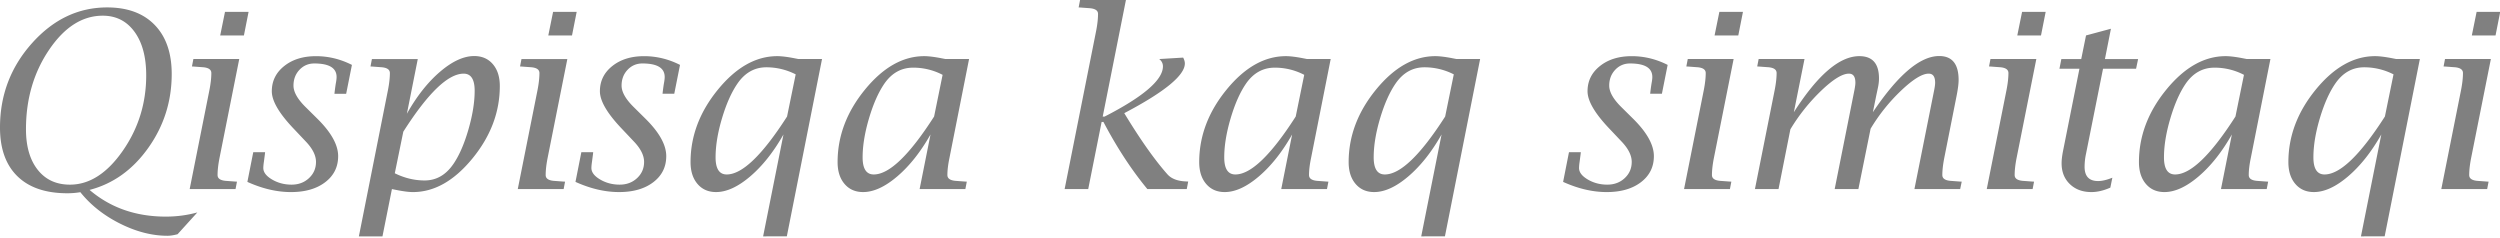 <?xml version="1.0" encoding="UTF-8" standalone="no"?>
<svg xmlns="http://www.w3.org/2000/svg" width="367" height="35" version="1.0">
	<path fill="gray" d="M28.969 31.184l-2.9 3.199c-.575.152-1.067.228-1.477.228-2.262 0-4.582-.594-6.961-1.784-2.38-1.19-4.324-2.727-5.836-4.614a11.53 11.53 0 01-1.899.158c-3.187 0-5.633-.832-7.338-2.496C.853 24.211 0 21.826 0 18.721 0 13.975 1.564 9.85 4.693 6.346c3.13-3.504 6.809-5.256 11.04-5.256 2.988 0 5.314.858 6.978 2.575 1.664 1.717 2.496 4.116 2.496 7.198 0 3.996-1.143 7.606-3.428 10.828-2.285 3.223-5.162 5.286-8.63 6.188 3.058 2.613 6.79 3.92 11.197 3.92 1.593 0 3.134-.205 4.623-.615zM3.814 18.967c0 2.52.575 4.506 1.723 5.959 1.149 1.453 2.725 2.18 4.729 2.18 2.859 0 5.44-1.65 7.743-4.949s3.454-6.999 3.454-11.1c0-2.696-.574-4.828-1.723-6.399-1.148-1.57-2.701-2.355-4.658-2.355-2.988 0-5.613 1.67-7.875 5.01-2.262 3.34-3.393 7.224-3.393 11.654zm24.03 8.789l2.9-14.537c.188-.961.281-1.793.281-2.496 0-.528-.45-.815-1.353-.862l-1.178-.088-.316-.017.21-1.09h6.733l-2.9 14.537c-.188.961-.282 1.793-.282 2.496 0 .528.452.815 1.354.862l1.178.087.316.018-.21 1.09zm4.482-22.553l.703-3.463h3.463l-.685 3.463zm3.99 21.498l.862-4.36h1.74l-.035.317-.14 1.072c-.06.41-.089.721-.089.932 0 .621.428 1.184 1.283 1.688.856.504 1.811.755 2.866.755 1.02 0 1.872-.319 2.557-.958.686-.638 1.029-1.432 1.029-2.381 0-.938-.487-1.922-1.46-2.954l-1.827-1.933c-2.133-2.238-3.2-4.066-3.2-5.484 0-1.5.607-2.734 1.82-3.7 1.213-.967 2.768-1.45 4.667-1.45 1.828 0 3.586.427 5.273 1.282l-.844 4.237h-1.722l.035-.317c.07-.562.129-.978.176-1.248.07-.363.105-.662.105-.896 0-1.324-1.09-1.987-3.27-1.987-.867 0-1.593.311-2.18.932-.585.621-.878 1.395-.878 2.32 0 .914.574 1.946 1.723 3.094l1.828 1.81c2.004 1.993 3.006 3.81 3.006 5.45 0 1.582-.633 2.856-1.899 3.823-1.265.967-2.941 1.45-5.027 1.45-2.063 0-4.195-.498-6.399-1.494zM52.682 34.7l4.271-21.48c.188-.961.281-1.793.281-2.496 0-.528-.45-.815-1.353-.862l-1.16-.088-.334-.017.21-1.09h6.733l-1.6 8.033c1.442-2.566 3.062-4.62 4.86-6.16 1.8-1.542 3.472-2.312 5.02-2.312 1.148 0 2.062.398 2.742 1.195.68.797 1.02 1.863 1.02 3.2 0 3.831-1.346 7.385-4.035 10.66-2.69 3.276-5.599 4.913-8.728 4.913-.597 0-1.447-.111-2.548-.334l-.528-.105-1.388 6.943zm6.521-15.363l-1.248 6.1c1.43.703 2.889 1.054 4.377 1.054 1.71 0 3.117-.803 4.219-2.408.855-1.242 1.59-2.924 2.206-5.045.615-2.121.923-4.025.923-5.713 0-1.676-.54-2.513-1.617-2.513-2.286 0-5.239 2.841-8.86 8.525zm16.805 8.42l2.9-14.537c.188-.961.281-1.793.281-2.496 0-.528-.45-.815-1.353-.862l-1.178-.088-.316-.017.21-1.09h6.733l-2.9 14.537c-.188.961-.281 1.793-.281 2.496 0 .528.45.815 1.353.862l1.178.087.316.018-.21 1.09zM80.49 5.203l.703-3.463h3.463l-.685 3.463zm3.99 21.498l.862-4.36h1.74l-.035.317-.14 1.072c-.06.41-.089.721-.089.932 0 .621.428 1.184 1.284 1.688.855.504 1.81.755 2.865.755 1.02 0 1.872-.319 2.557-.958.686-.638 1.029-1.432 1.029-2.381 0-.938-.487-1.922-1.46-2.954l-1.827-1.933c-2.133-2.238-3.2-4.066-3.2-5.484 0-1.5.607-2.734 1.82-3.7 1.213-.967 2.768-1.45 4.667-1.45 1.828 0 3.586.427 5.273 1.282l-.844 4.237H97.26l.035-.317c.07-.562.129-.978.176-1.248.07-.363.105-.662.105-.896 0-1.324-1.09-1.987-3.27-1.987-.867 0-1.593.311-2.18.932-.585.621-.878 1.395-.878 2.32 0 .914.574 1.946 1.723 3.094l1.828 1.81c2.004 1.993 3.006 3.81 3.006 5.45 0 1.582-.633 2.856-1.899 3.823-1.265.967-2.941 1.45-5.027 1.45-2.063 0-4.195-.498-6.399-1.494zm27.545 7.998l2.989-14.959c-1.453 2.567-3.08 4.617-4.878 6.153-1.8 1.535-3.472 2.302-5.019 2.302-1.137 0-2.045-.398-2.724-1.195-.68-.797-1.02-1.863-1.02-3.2 0-3.82 1.339-7.367 4.017-10.643 2.677-3.275 5.58-4.913 8.71-4.913.632 0 1.488.106 2.566.317l.545.105h3.463l-5.168 26.033zm3.516-17.595l1.266-6.188a9.444 9.444 0 00-4.307-1.037c-1.734 0-3.152.803-4.254 2.408-.879 1.29-1.632 2.985-2.259 5.089-.627 2.103-.94 4.01-.94 5.722 0 1.675.545 2.513 1.635 2.513 2.273 0 5.226-2.836 8.859-8.507zM135 27.756l1.6-8.016c-1.454 2.567-3.08 4.617-4.878 6.153-1.8 1.535-3.472 2.302-5.019 2.302-1.137 0-2.045-.398-2.724-1.195-.68-.797-1.02-1.863-1.02-3.2 0-3.82 1.339-7.367 4.017-10.643 2.677-3.275 5.58-4.913 8.71-4.913.632 0 1.488.106 2.566.317l.545.105h3.463l-2.883 14.537c-.2.961-.299 1.793-.299 2.496 0 .528.451.815 1.354.862l1.177.087.317.018-.211 1.09zm2.127-10.652l1.248-6.118a9.283 9.283 0 00-4.324-1.054c-1.746 0-3.164.797-4.254 2.39-.867 1.278-1.611 2.968-2.233 5.072-.62 2.103-.931 4.004-.931 5.704 0 1.675.545 2.513 1.635 2.513 2.273 0 5.226-2.836 8.859-8.507zm19.16 10.652l4.623-23.203c.188-.961.281-1.8.281-2.514 0-.516-.45-.797-1.353-.844l-1.178-.088-.316-.017.21-1.09h6.733l-3.41 17.121h.264c5.718-2.93 8.578-5.39 8.578-7.383 0-.422-.182-.779-.545-1.072l3.515-.211c.164.316.247.604.247.861 0 1.746-2.965 4.178-8.895 7.295 2.355 3.88 4.465 6.867 6.328 8.965.563.645 1.453.996 2.672 1.055l.387.017-.211 1.108h-5.783c-2.332-2.824-4.483-6.111-6.452-9.861h-.263l-1.969 9.86zm31.799 0l1.6-8.016c-1.454 2.567-3.08 4.617-4.878 6.153-1.8 1.535-3.472 2.302-5.019 2.302-1.137 0-2.045-.398-2.725-1.195-.68-.797-1.02-1.863-1.02-3.2 0-3.82 1.34-7.367 4.018-10.643 2.677-3.275 5.58-4.913 8.71-4.913.632 0 1.488.106 2.566.317l.545.105h3.463l-2.883 14.537c-.2.961-.299 1.793-.299 2.496 0 .528.451.815 1.354.862l1.177.087.317.018-.211 1.09zm2.127-10.652l1.248-6.118a9.283 9.283 0 00-4.324-1.054c-1.746 0-3.164.797-4.254 2.39-.867 1.278-1.612 2.968-2.233 5.072-.62 2.103-.931 4.004-.931 5.704 0 1.675.545 2.513 1.635 2.513 2.273 0 5.226-2.836 8.859-8.507zm18.422 17.595l2.988-14.959c-1.453 2.567-3.08 4.617-4.878 6.153-1.799 1.535-3.472 2.302-5.018 2.302-1.137 0-2.045-.398-2.725-1.195-.68-.797-1.02-1.863-1.02-3.2 0-3.82 1.34-7.367 4.017-10.643 2.678-3.275 5.581-4.913 8.71-4.913.633 0 1.488.106 2.566.317l.545.105h3.463l-5.168 26.033zm3.515-17.595l1.266-6.188a9.444 9.444 0 00-4.307-1.037c-1.734 0-3.152.803-4.254 2.408-.878 1.29-1.631 2.985-2.258 5.089-.627 2.103-.94 4.01-.94 5.722 0 1.675.544 2.513 1.634 2.513 2.273 0 5.227-2.836 8.86-8.507zm17.315 9.597l.861-4.36h1.74l-.035.317-.14 1.072a7.11 7.11 0 00-.088.932c0 .621.427 1.184 1.283 1.688.855.504 1.81.755 2.865.755 1.02 0 1.872-.319 2.558-.958.685-.638 1.028-1.432 1.028-2.381 0-.938-.486-1.922-1.459-2.954l-1.828-1.933c-2.133-2.238-3.2-4.066-3.2-5.484 0-1.5.607-2.734 1.82-3.7 1.213-.967 2.769-1.45 4.667-1.45 1.828 0 3.586.427 5.274 1.282l-.844 4.237h-1.723l.035-.317c.07-.562.13-.978.176-1.248.07-.363.106-.662.106-.896 0-1.324-1.09-1.987-3.27-1.987-.867 0-1.594.311-2.18.932-.586.621-.879 1.395-.878 2.32 0 .914.574 1.946 1.722 3.094l1.828 1.81c2.004 1.993 3.006 3.81 3.006 5.45 0 1.582-.633 2.856-1.898 3.823-1.266.967-2.942 1.45-5.028 1.45-2.062 0-4.195-.498-6.398-1.494zm17.754 1.055l2.9-14.537c.188-.961.281-1.793.281-2.496 0-.528-.45-.815-1.353-.862l-1.178-.088-.316-.017.21-1.09h6.733l-2.9 14.537c-.188.961-.282 1.793-.282 2.496 0 .528.452.815 1.354.862l1.178.087.316.018-.21 1.09zM251.7 5.203l.703-3.463h3.463l-.685 3.463zm5.924 22.553l2.9-14.537c.188-.961.282-1.793.282-2.496 0-.528-.452-.815-1.354-.862l-1.178-.088-.316-.017.21-1.09h6.733l-1.564 7.805c3.504-5.485 6.709-8.227 9.615-8.227 1.922 0 2.883 1.09 2.883 3.27 0 .433-.053.89-.158 1.37l-.246 1.16-.493 2.427c3.692-5.496 6.938-8.244 9.739-8.244 1.898 0 2.847 1.171 2.847 3.515 0 .563-.105 1.371-.316 2.426l-1.793 9.035c-.188.973-.281 1.805-.281 2.496 0 .528.45.815 1.353.862l1.16.087.334.018-.228 1.09h-6.715l2.918-14.625c.082-.422.123-.75.123-.985 0-.89-.316-1.335-.95-1.335-.948 0-2.296.829-4.042 2.487a26.363 26.363 0 00-4.483 5.598l-1.793 8.86h-3.48l2.918-14.625c.082-.434.123-.762.123-.985 0-.89-.316-1.335-.95-1.335-.96 0-2.308.826-4.042 2.478a27.55 27.55 0 00-4.553 5.695l-1.74 8.772zm34.031 0l2.9-14.537c.188-.961.282-1.793.282-2.496 0-.528-.451-.815-1.354-.862l-1.177-.088-.317-.017.211-1.09h6.733l-2.9 14.537c-.188.961-.282 1.793-.282 2.496 0 .528.451.815 1.353.862l1.178.087.317.018-.211 1.09zm4.483-22.553l.703-3.463h3.463l-.686 3.463zm13.658 22.342c-.985.434-1.91.65-2.777.65-1.301 0-2.356-.39-3.165-1.169-.808-.779-1.212-1.796-1.212-3.05 0-.492.07-1.095.21-1.81l2.409-12.076h-2.936l.281-1.424h2.918l.704-3.463 3.656-.984-.88 4.447h4.87l-.299 1.424h-4.851l-2.514 12.568a9.336 9.336 0 00-.193 1.828c0 1.395.662 2.092 1.986 2.092.586 0 1.283-.164 2.092-.492zm16.242.21l1.6-8.015c-1.453 2.567-3.08 4.617-4.878 6.153-1.8 1.535-3.472 2.302-5.019 2.302-1.137 0-2.045-.398-2.724-1.195-.68-.797-1.02-1.863-1.02-3.2 0-3.82 1.339-7.367 4.017-10.643 2.677-3.275 5.58-4.913 8.71-4.913.632 0 1.488.106 2.566.317l.545.105h3.463l-2.883 14.537c-.2.961-.299 1.793-.299 2.496 0 .528.451.815 1.354.862l1.177.087.317.018-.211 1.09zm2.127-10.651l1.248-6.118a9.283 9.283 0 00-4.324-1.054c-1.746 0-3.164.797-4.254 2.39-.867 1.278-1.611 2.968-2.232 5.072-.622 2.103-.932 4.004-.932 5.704 0 1.675.545 2.513 1.635 2.513 2.273 0 5.226-2.836 8.859-8.507zm18.422 17.595l2.988-14.959c-1.453 2.567-3.079 4.617-4.878 6.153-1.799 1.535-3.471 2.302-5.018 2.302-1.137 0-2.045-.398-2.725-1.195-.68-.797-1.02-1.863-1.02-3.2 0-3.82 1.34-7.367 4.017-10.643 2.678-3.275 5.581-4.913 8.71-4.913.633 0 1.488.106 2.567.317l.544.105h3.463l-5.168 26.033zm3.516-17.595l1.265-6.188a9.444 9.444 0 00-4.307-1.037c-1.734 0-3.152.803-4.253 2.408-.88 1.29-1.632 2.985-2.26 5.089-.626 2.103-.94 4.01-.94 5.722 0 1.675.545 2.513 1.635 2.513 2.274 0 5.227-2.836 8.86-8.507zm8.279 10.652l2.9-14.537c.188-.961.281-1.793.281-2.496 0-.528-.45-.815-1.353-.862l-1.178-.088-.316-.017.21-1.09h6.733l-2.9 14.537c-.188.961-.281 1.793-.281 2.496 0 .528.45.815 1.353.862l1.178.087.316.018-.21 1.09zm4.482-22.553l.703-3.463h3.463l-.685 3.463z" font-family="GothicE" font-size="36" font-style="italic" font-weight="400" text-anchor="middle" style="-inkscape-font-specification:'Lucida Bright Italic';text-align:center"/>
</svg>
